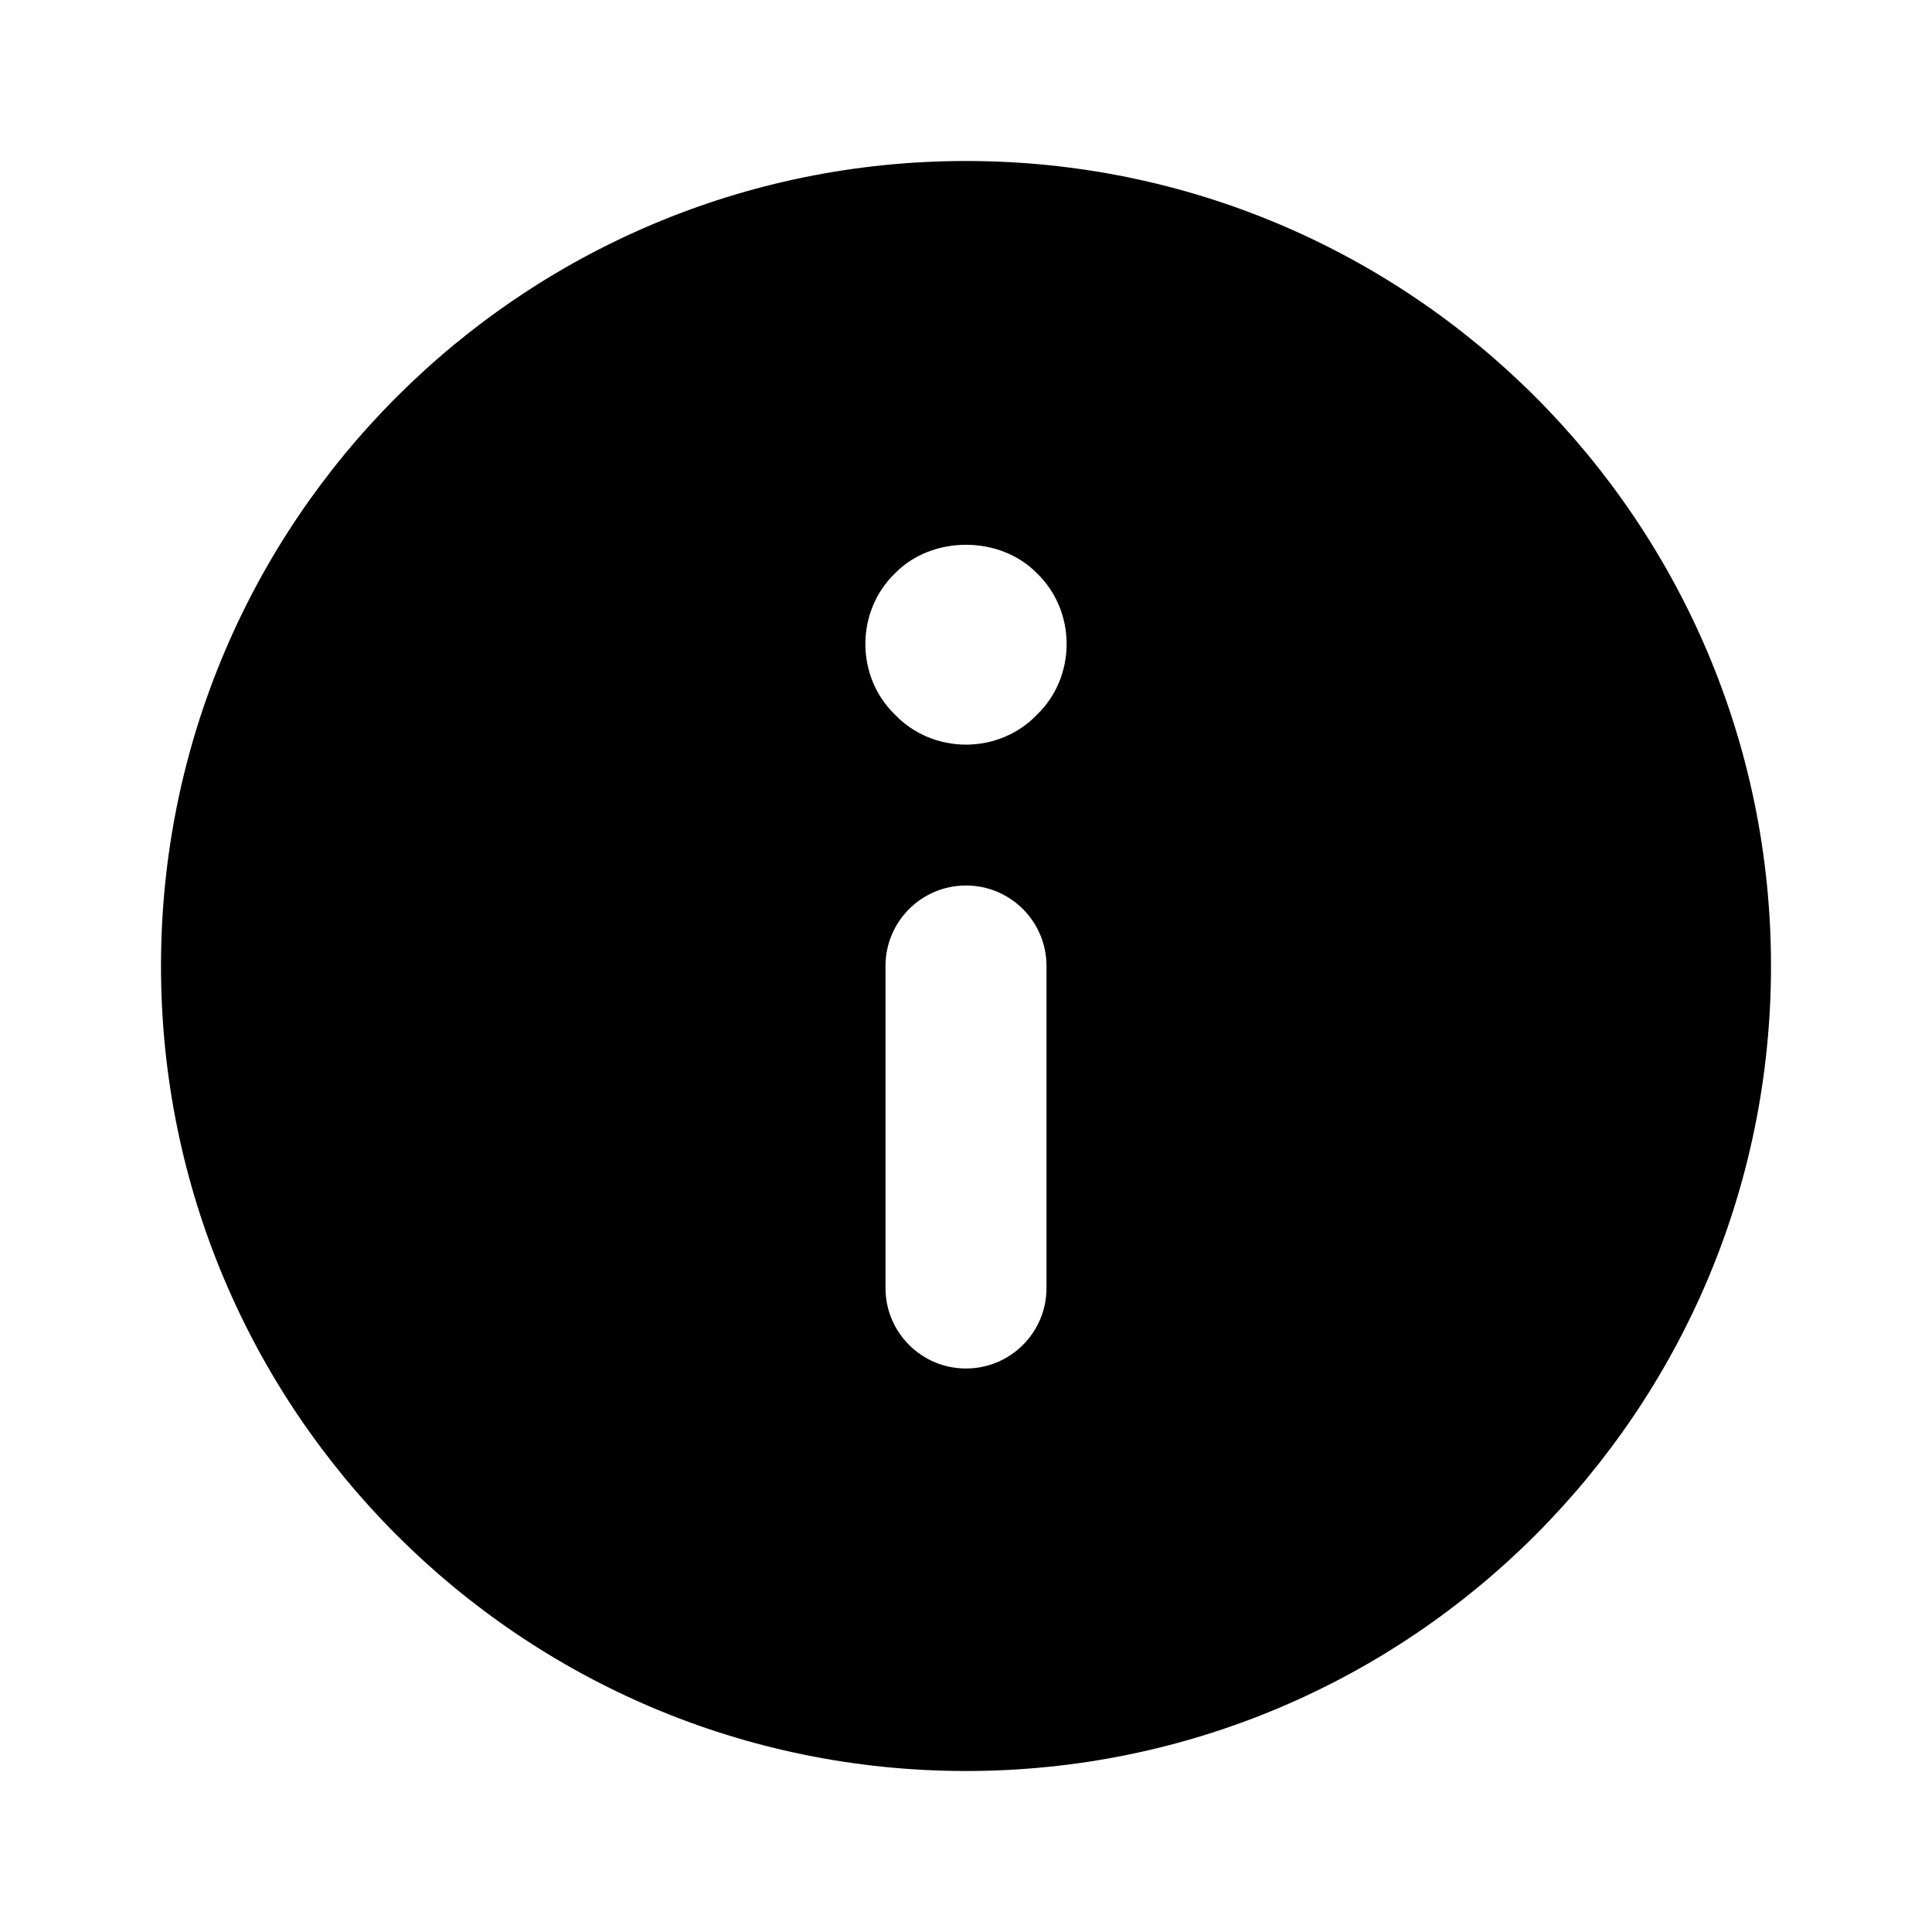 <svg width="24" height="24" viewBox="0 0 24 24" xmlns="http://www.w3.org/2000/svg">
<path fill-rule="evenodd" clip-rule="evenodd" d="M12.88 8.88C12.65 9.12 12.33 9.25 12 9.25C11.67 9.25 11.35 9.12 11.12 8.88C10.88 8.65 10.75 8.33 10.75 8C10.75 7.67 10.88 7.35 11.12 7.12C11.58 6.65 12.42 6.65 12.88 7.12C13.12 7.35 13.25 7.67 13.25 8C13.25 8.33 13.12 8.65 12.88 8.88ZM13 16C13 16.552 12.553 17 12 17C11.447 17 11 16.552 11 16V12C11 11.448 11.447 11 12 11C12.553 11 13 11.448 13 12V16ZM12 2C6.478 2 2 6.477 2 12C2 17.523 6.478 22 12 22C17.523 22 22 17.523 22 12C22 6.477 17.523 2 12 2Z"/>
</svg>